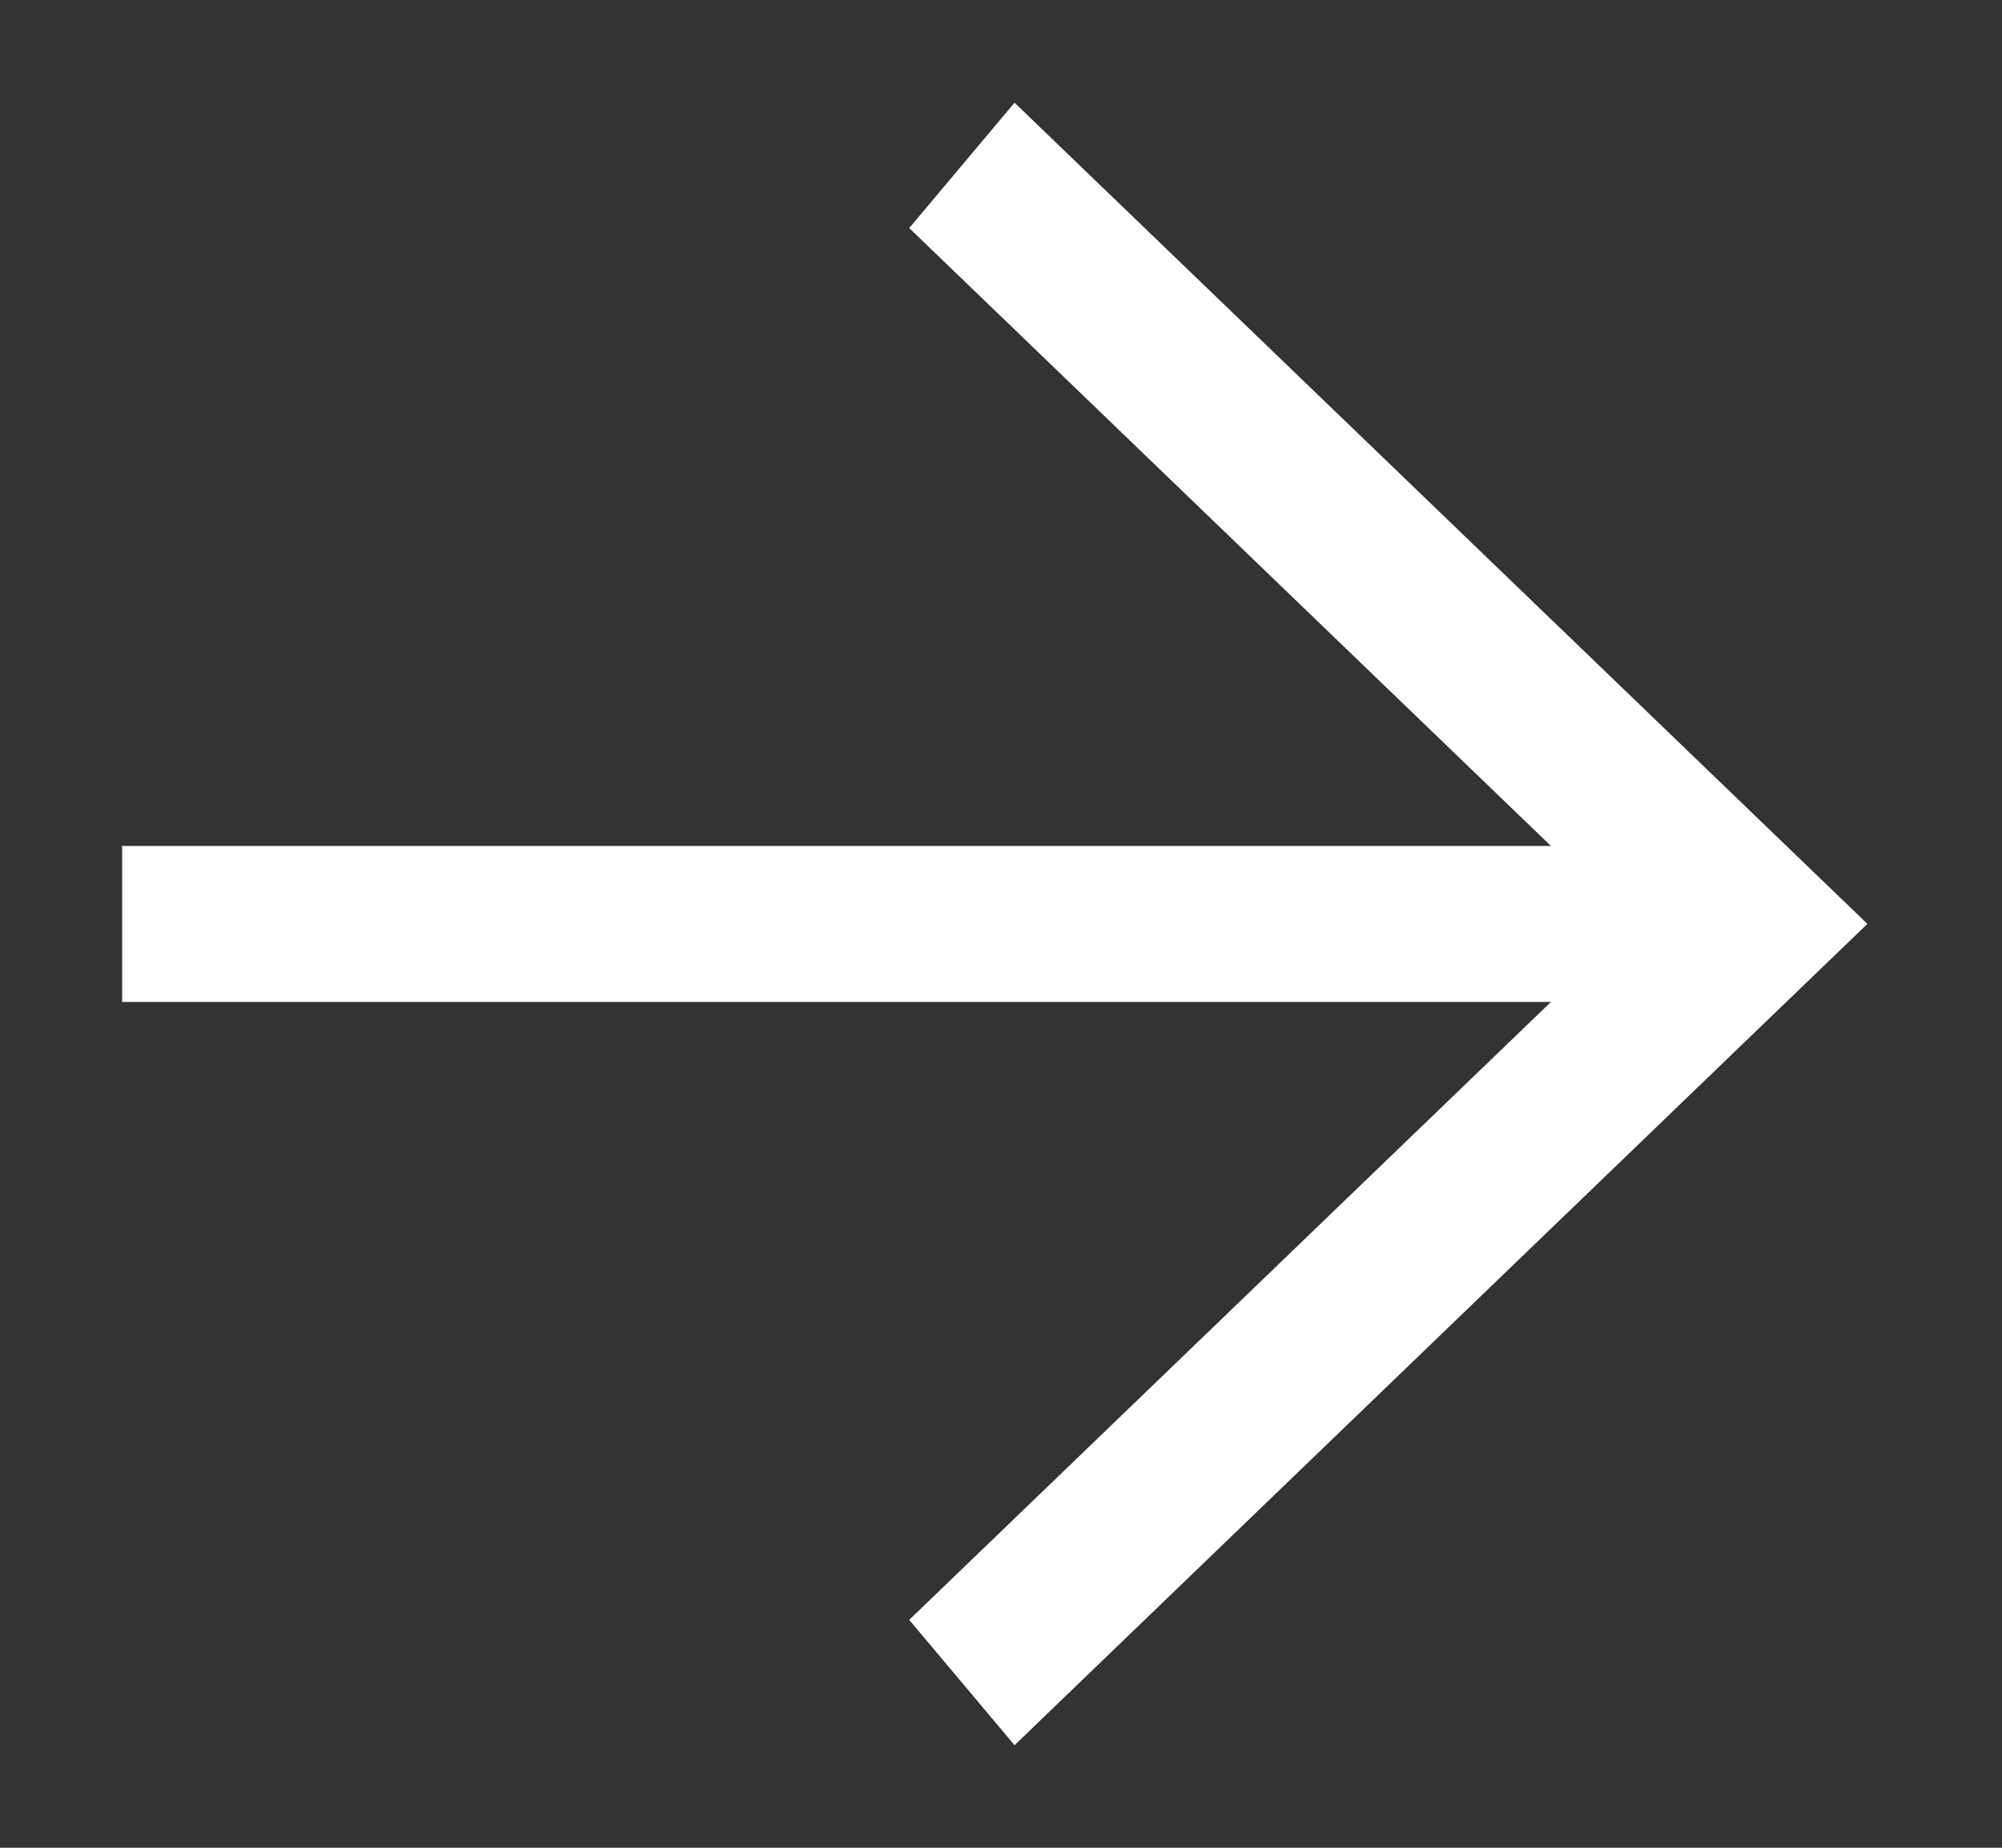<svg fill='none' height='12' width='13' xmlns='http://www.w3.org/2000/svg'><rect width="100%" height="100%" fill="#333333" stroke="none"/><path d='M6.588.667l-.684.814 4.167 4.013H.793v1.013h9.278L5.904 10.52l.684.814L12.126 6z' fill='#fff'/></svg>